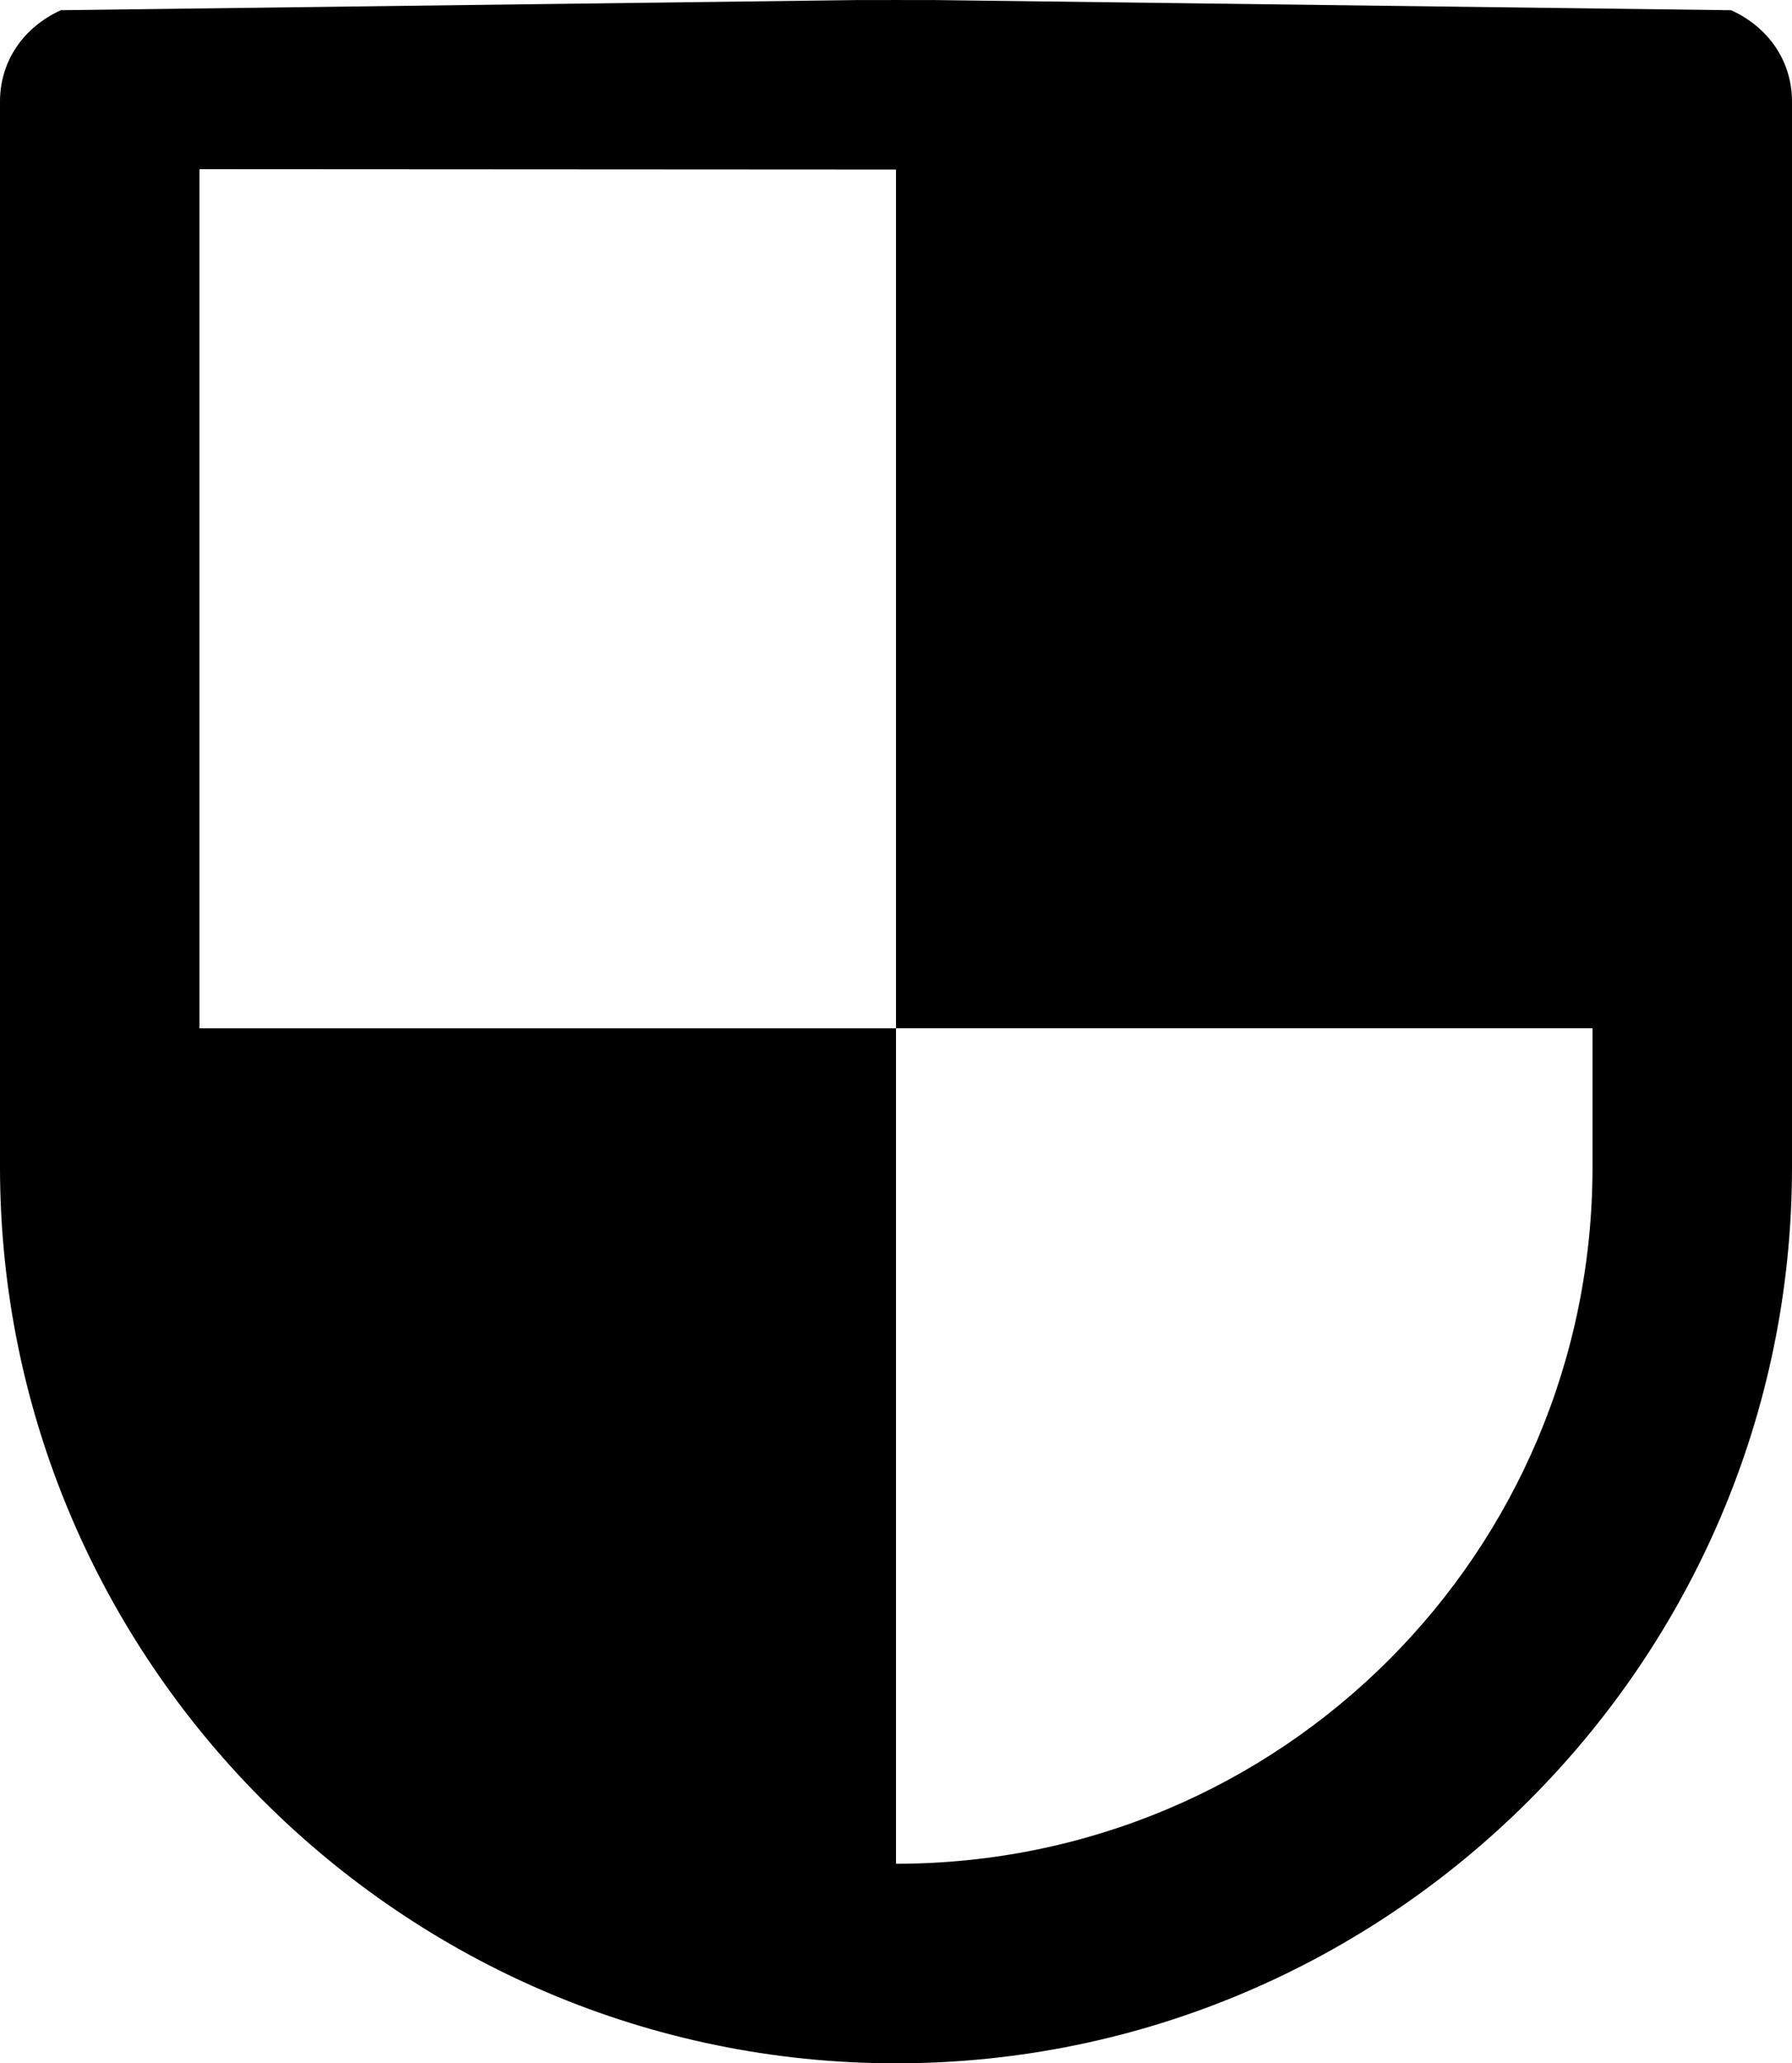 <?xml version="1.0" encoding="UTF-8" standalone="no"?>
<!-- Created with Inkscape (http://www.inkscape.org/) -->

<svg
   width="96.954mm"
   height="111.592mm"
   viewBox="0 0 96.954 111.592"
   version="1.1"
   id="svg10230"
   inkscape:version="1.2.1 (9c6d41e410, 2022-07-14)"
   sodipodi:docname="shield.svg"
   xmlns:inkscape="http://www.inkscape.org/namespaces/inkscape"
   xmlns:sodipodi="http://sodipodi.sourceforge.net/DTD/sodipodi-0.dtd"
   xmlns="http://www.w3.org/2000/svg"
   xmlns:svg="http://www.w3.org/2000/svg">
  <sodipodi:namedview
     id="namedview10232"
     pagecolor="#505050"
     bordercolor="#eeeeee"
     borderopacity="1"
     inkscape:showpageshadow="0"
     inkscape:pageopacity="0"
     inkscape:pagecheckerboard="0"
     inkscape:deskcolor="#505050"
     inkscape:document-units="mm"
     showgrid="false"
     inkscape:zoom="1.0544998"
     inkscape:cx="138.92843"
     inkscape:cy="275.01191"
     inkscape:window-width="1920"
     inkscape:window-height="1021"
     inkscape:window-x="-8"
     inkscape:window-y="-8"
     inkscape:window-maximized="1"
     inkscape:current-layer="layer1" />
  <defs
     id="defs10227" />
      <g
          inkscape:label="Calque 1"
          inkscape:groupmode="layer"
          id="layer1"
          transform="translate(-1.15,-1.865)">
         <path
             d="m 51.822,1.869 c -4.378,-0.004 -0.012,-0.004 -4.39,0 L 4.443,2.417 C 2.43,3.332 1.15,5.162 1.15,7.357 v 57.623 c 0,26.708 21.769,48.477 48.477,48.477 26.708,0 48.477,-21.769 48.477,-48.477 V 7.357 c 0,-2.195 -1.281,-4.025 -3.293,-4.939 z M 87.311,64.98 c 0,20.854 -16.83,37.684 -37.684,37.684 V 57.48 H 11.943 V 11.015 l 37.684,0.021 V 34.559 57.478 h 37.684 z"
             id="path6148"
             sodipodi:nodetypes="cccsssssccsccccccccs"
             style="stroke-width:1.829;fill:currentColor" />
      </g>
</svg>
